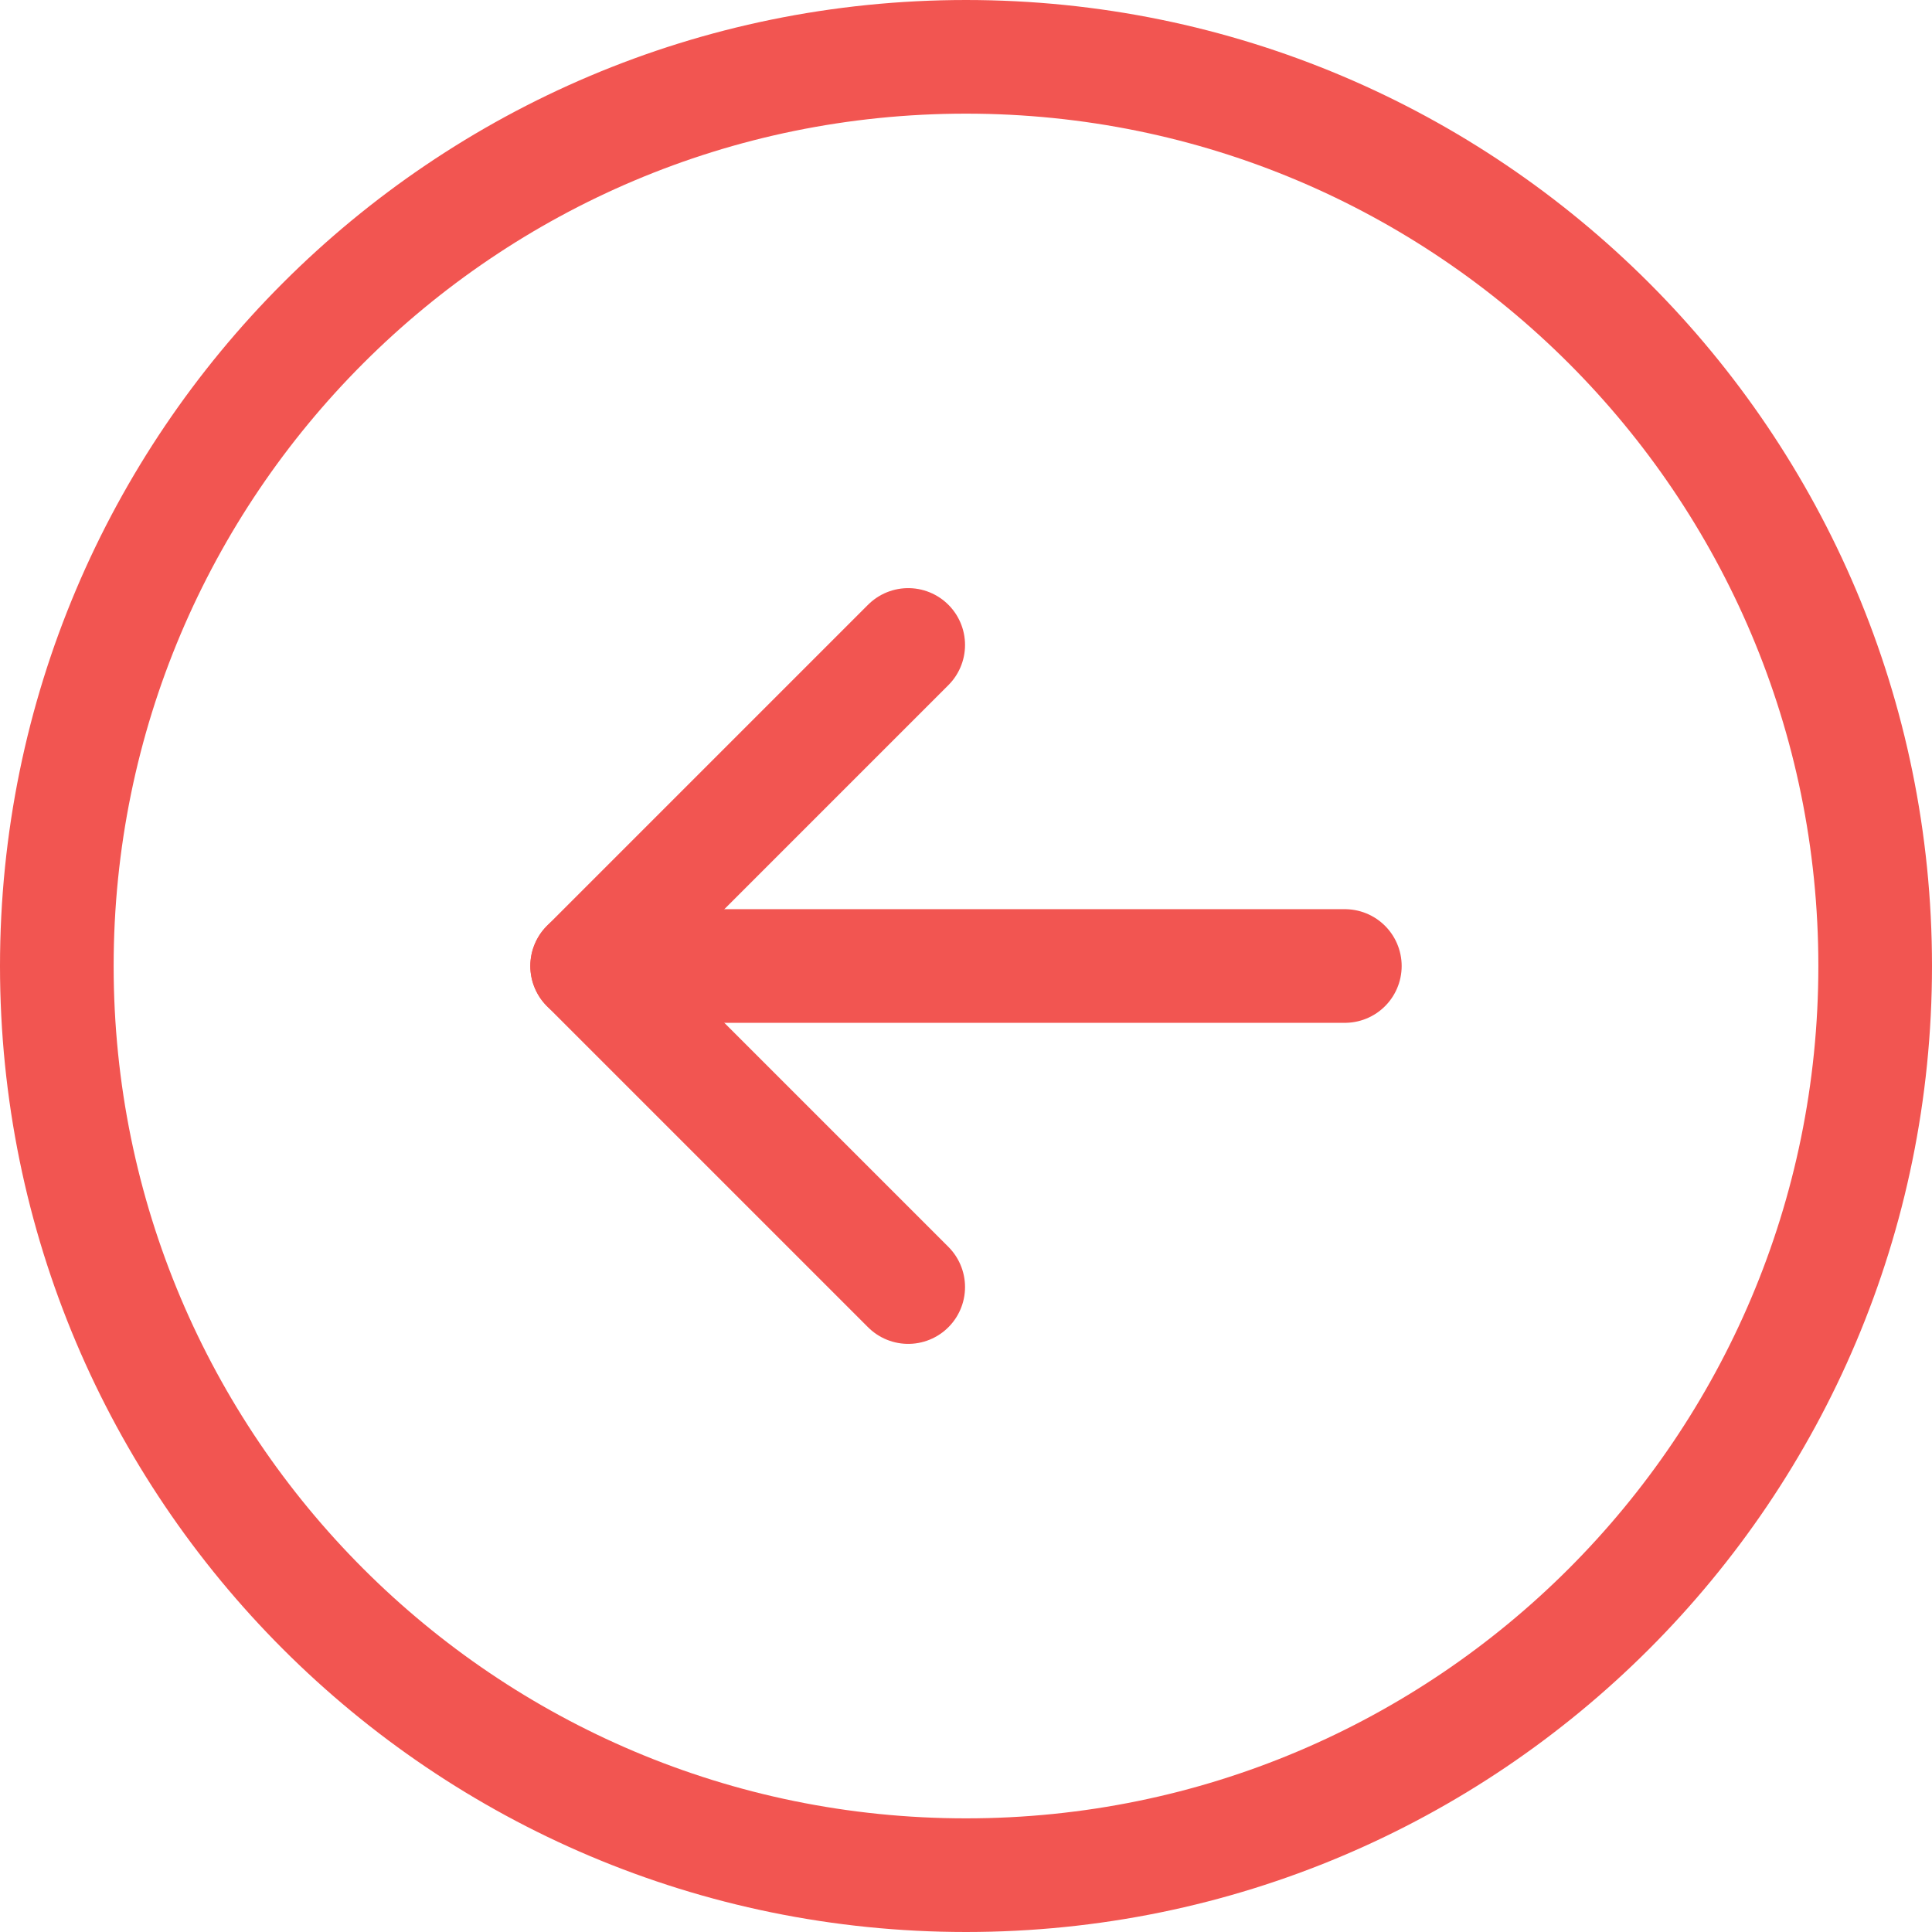 <svg width="34" height="34" viewBox="0 0 34 34" fill="none" xmlns="http://www.w3.org/2000/svg">
<path d="M17 33C25.837 33 33 25.837 33 17C33 8.163 25.837 1 17 1C8.163 1 1 8.163 1 17C1 25.837 8.163 33 17 33Z" stroke="#F25551" stroke-width="2" stroke-miterlimit="10"/>
<path d="M15.983 22.65L10.333 17L15.983 11.35" stroke="#F25551" stroke-width="2" stroke-linecap="round" stroke-linejoin="round"/>
<path d="M10.333 17H23.667" stroke="#F25551" stroke-width="2" stroke-linecap="round" stroke-linejoin="round"/>
</svg>

